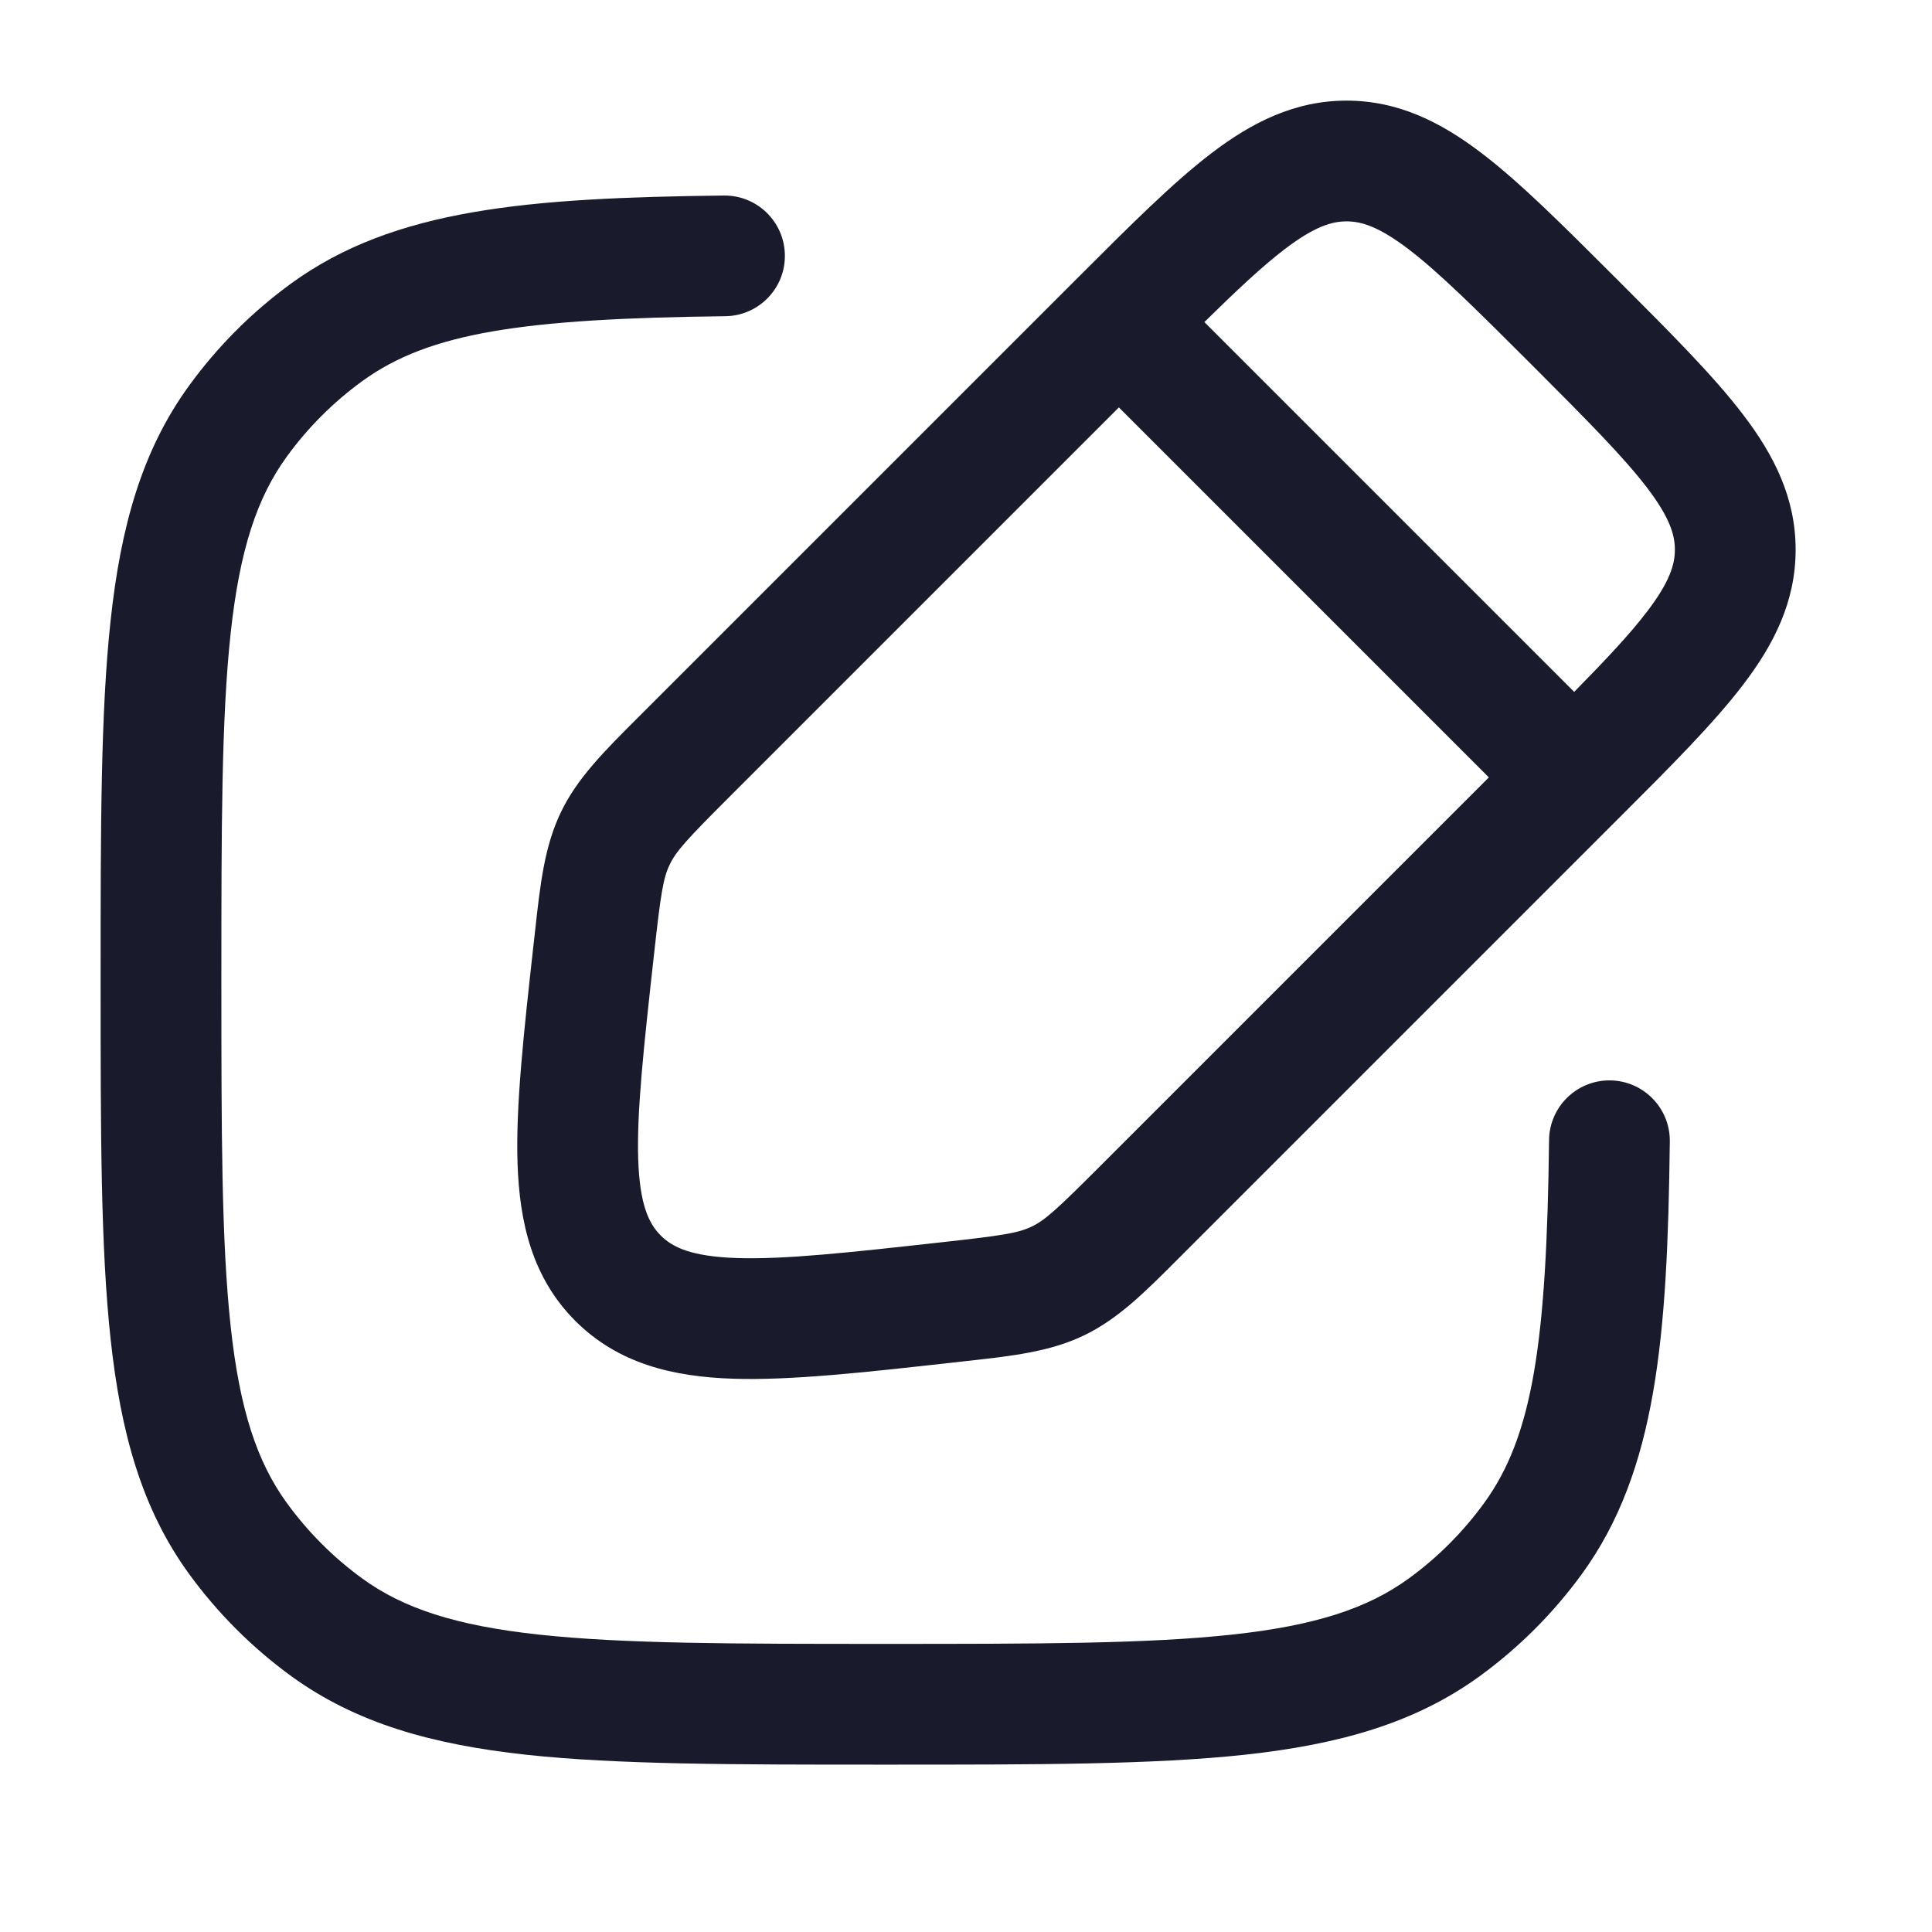 <svg width="24" height="24" viewBox="0 0 24 24" fill="none" xmlns="http://www.w3.org/2000/svg">
<path fill-rule="evenodd" clip-rule="evenodd" d="M16.728 1.25C16.084 1.25 15.551 1.52 15.048 1.904C14.571 2.268 14.041 2.798 13.406 3.433L7.925 8.914C7.504 9.334 7.171 9.666 6.967 10.091C6.763 10.515 6.711 10.983 6.646 11.574L6.628 11.734C6.506 12.831 6.406 13.735 6.429 14.448C6.453 15.193 6.614 15.875 7.147 16.409C7.681 16.942 8.363 17.103 9.108 17.127C9.821 17.15 10.725 17.05 11.822 16.928L11.982 16.91C12.573 16.845 13.041 16.793 13.465 16.589C13.89 16.385 14.222 16.052 14.642 15.631L20.123 10.15C20.759 9.515 21.288 8.985 21.652 8.508C22.037 8.005 22.306 7.473 22.306 6.828C22.306 6.184 22.037 5.652 21.652 5.149C21.288 4.671 20.759 4.142 20.123 3.506L20.05 3.433C19.414 2.798 18.885 2.268 18.407 1.904C17.904 1.52 17.372 1.25 16.728 1.25ZM19.555 8.595L14.961 4.001C15.367 3.602 15.681 3.308 15.958 3.096C16.328 2.814 16.543 2.75 16.728 2.75C16.912 2.75 17.127 2.814 17.498 3.096C17.885 3.392 18.344 3.849 19.026 4.53C19.707 5.212 20.164 5.671 20.46 6.058C20.742 6.429 20.806 6.644 20.806 6.828C20.806 7.013 20.742 7.228 20.46 7.598C20.248 7.876 19.954 8.189 19.555 8.595ZM13.899 5.061L18.495 9.657L13.654 14.498C13.127 15.026 12.981 15.158 12.816 15.237C12.65 15.317 12.456 15.348 11.715 15.43C10.545 15.56 9.748 15.647 9.157 15.628C8.585 15.609 8.354 15.494 8.208 15.348C8.062 15.202 7.947 14.971 7.928 14.399C7.909 13.808 7.996 13.011 8.126 11.841C8.208 11.1 8.239 10.906 8.319 10.741C8.398 10.575 8.53 10.43 9.058 9.902L13.899 5.061Z" fill="#191A2C"/>
<path d="M9.009 3.928C9.423 3.924 9.755 3.584 9.75 3.17C9.745 2.755 9.405 2.424 8.991 2.429C6.564 2.458 4.899 2.59 3.62 3.519C3.132 3.874 2.703 4.303 2.348 4.792C1.762 5.598 1.5 6.542 1.374 7.708C1.25 8.85 1.25 10.29 1.25 12.126V12.217C1.25 14.053 1.25 15.493 1.374 16.635C1.5 17.8 1.762 18.745 2.348 19.551C2.703 20.039 3.132 20.468 3.62 20.823C4.427 21.409 5.371 21.671 6.536 21.798C7.679 21.921 9.118 21.921 10.955 21.921H11.045C12.882 21.921 14.321 21.921 15.463 21.798C16.629 21.671 17.573 21.409 18.38 20.823C18.868 20.468 19.297 20.039 19.652 19.551C20.581 18.272 20.714 16.607 20.743 14.18C20.748 13.766 20.416 13.426 20.002 13.421C19.588 13.416 19.248 13.748 19.243 14.162C19.213 16.663 19.044 17.835 18.438 18.669C18.176 19.03 17.859 19.348 17.498 19.61C16.99 19.979 16.34 20.194 15.302 20.306C14.25 20.42 12.892 20.421 11 20.421C9.108 20.421 7.75 20.42 6.698 20.306C5.66 20.194 5.01 19.979 4.502 19.61C4.141 19.348 3.824 19.03 3.562 18.669C3.193 18.161 2.977 17.511 2.865 16.473C2.751 15.421 2.75 14.063 2.75 12.171C2.75 10.28 2.751 8.921 2.865 7.869C2.977 6.831 3.193 6.181 3.562 5.673C3.824 5.312 4.141 4.995 4.502 4.733C5.336 4.127 6.508 3.958 9.009 3.928Z" fill="#191A2C"/>
</svg>
